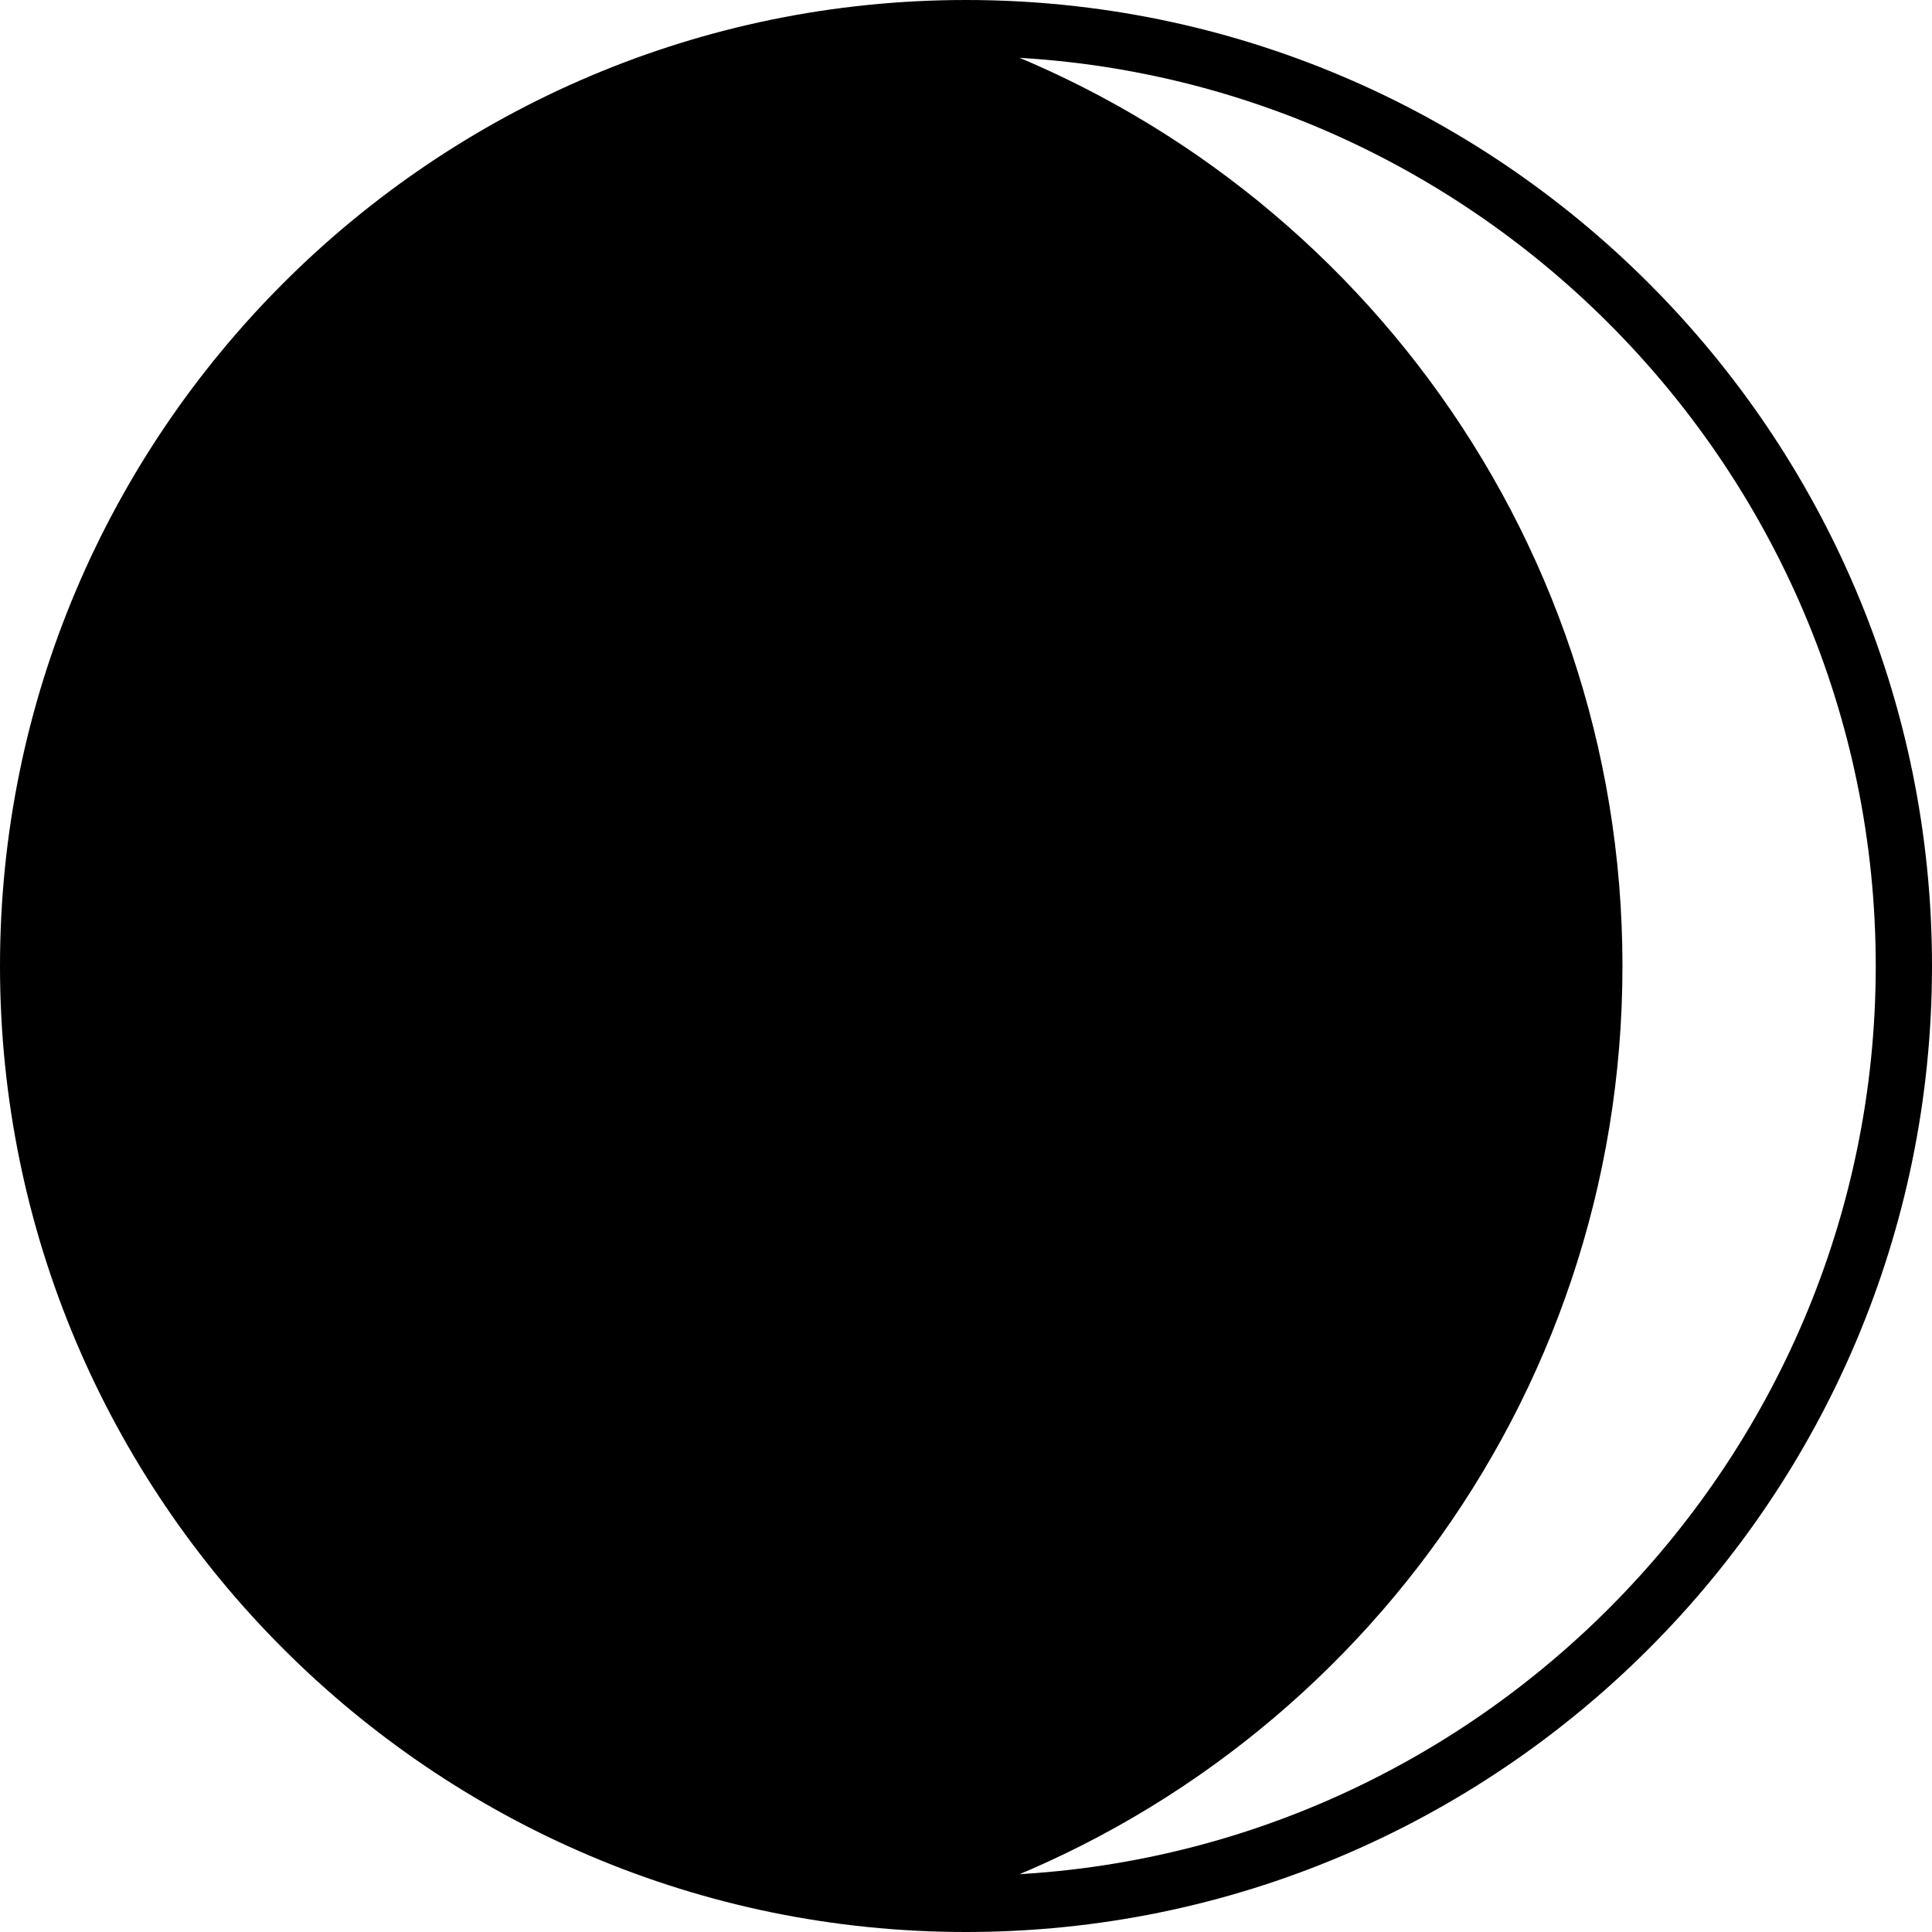 <svg xmlns="http://www.w3.org/2000/svg" xmlns:xlink="http://www.w3.org/1999/xlink" width="100" zoomAndPan="magnify" viewBox="0 0 75 75" height="100" preserveAspectRatio="xMidYMid meet" version="1.0"><path fill="#000000" d="M 36.48 1.094 C 51.844 6.043 62.984 20.461 62.984 37.5 C 62.984 54.539 51.844 68.957 36.48 73.906 C 16.82 73.398 1.094 57.305 1.094 37.5 C 1.094 17.695 16.82 1.676 36.48 1.094 Z M 36.48 1.094 " fill-opacity="1" fill-rule="nonzero"/><path fill="#000000" d="M 37.5 75 C 58.18 75 75 58.18 75 37.5 C 75 16.82 58.18 0 37.5 0 C 16.82 0 0 16.82 0 37.5 C 0 58.18 16.82 75 37.5 75 Z M 37.5 2.184 C 56.941 2.184 72.816 18.059 72.816 37.5 C 72.816 56.941 56.941 72.816 37.5 72.816 C 18.059 72.816 2.184 56.941 2.184 37.5 C 2.184 18.059 18.059 2.184 37.5 2.184 Z M 37.5 2.184 " fill-opacity="1" fill-rule="nonzero"/></svg>